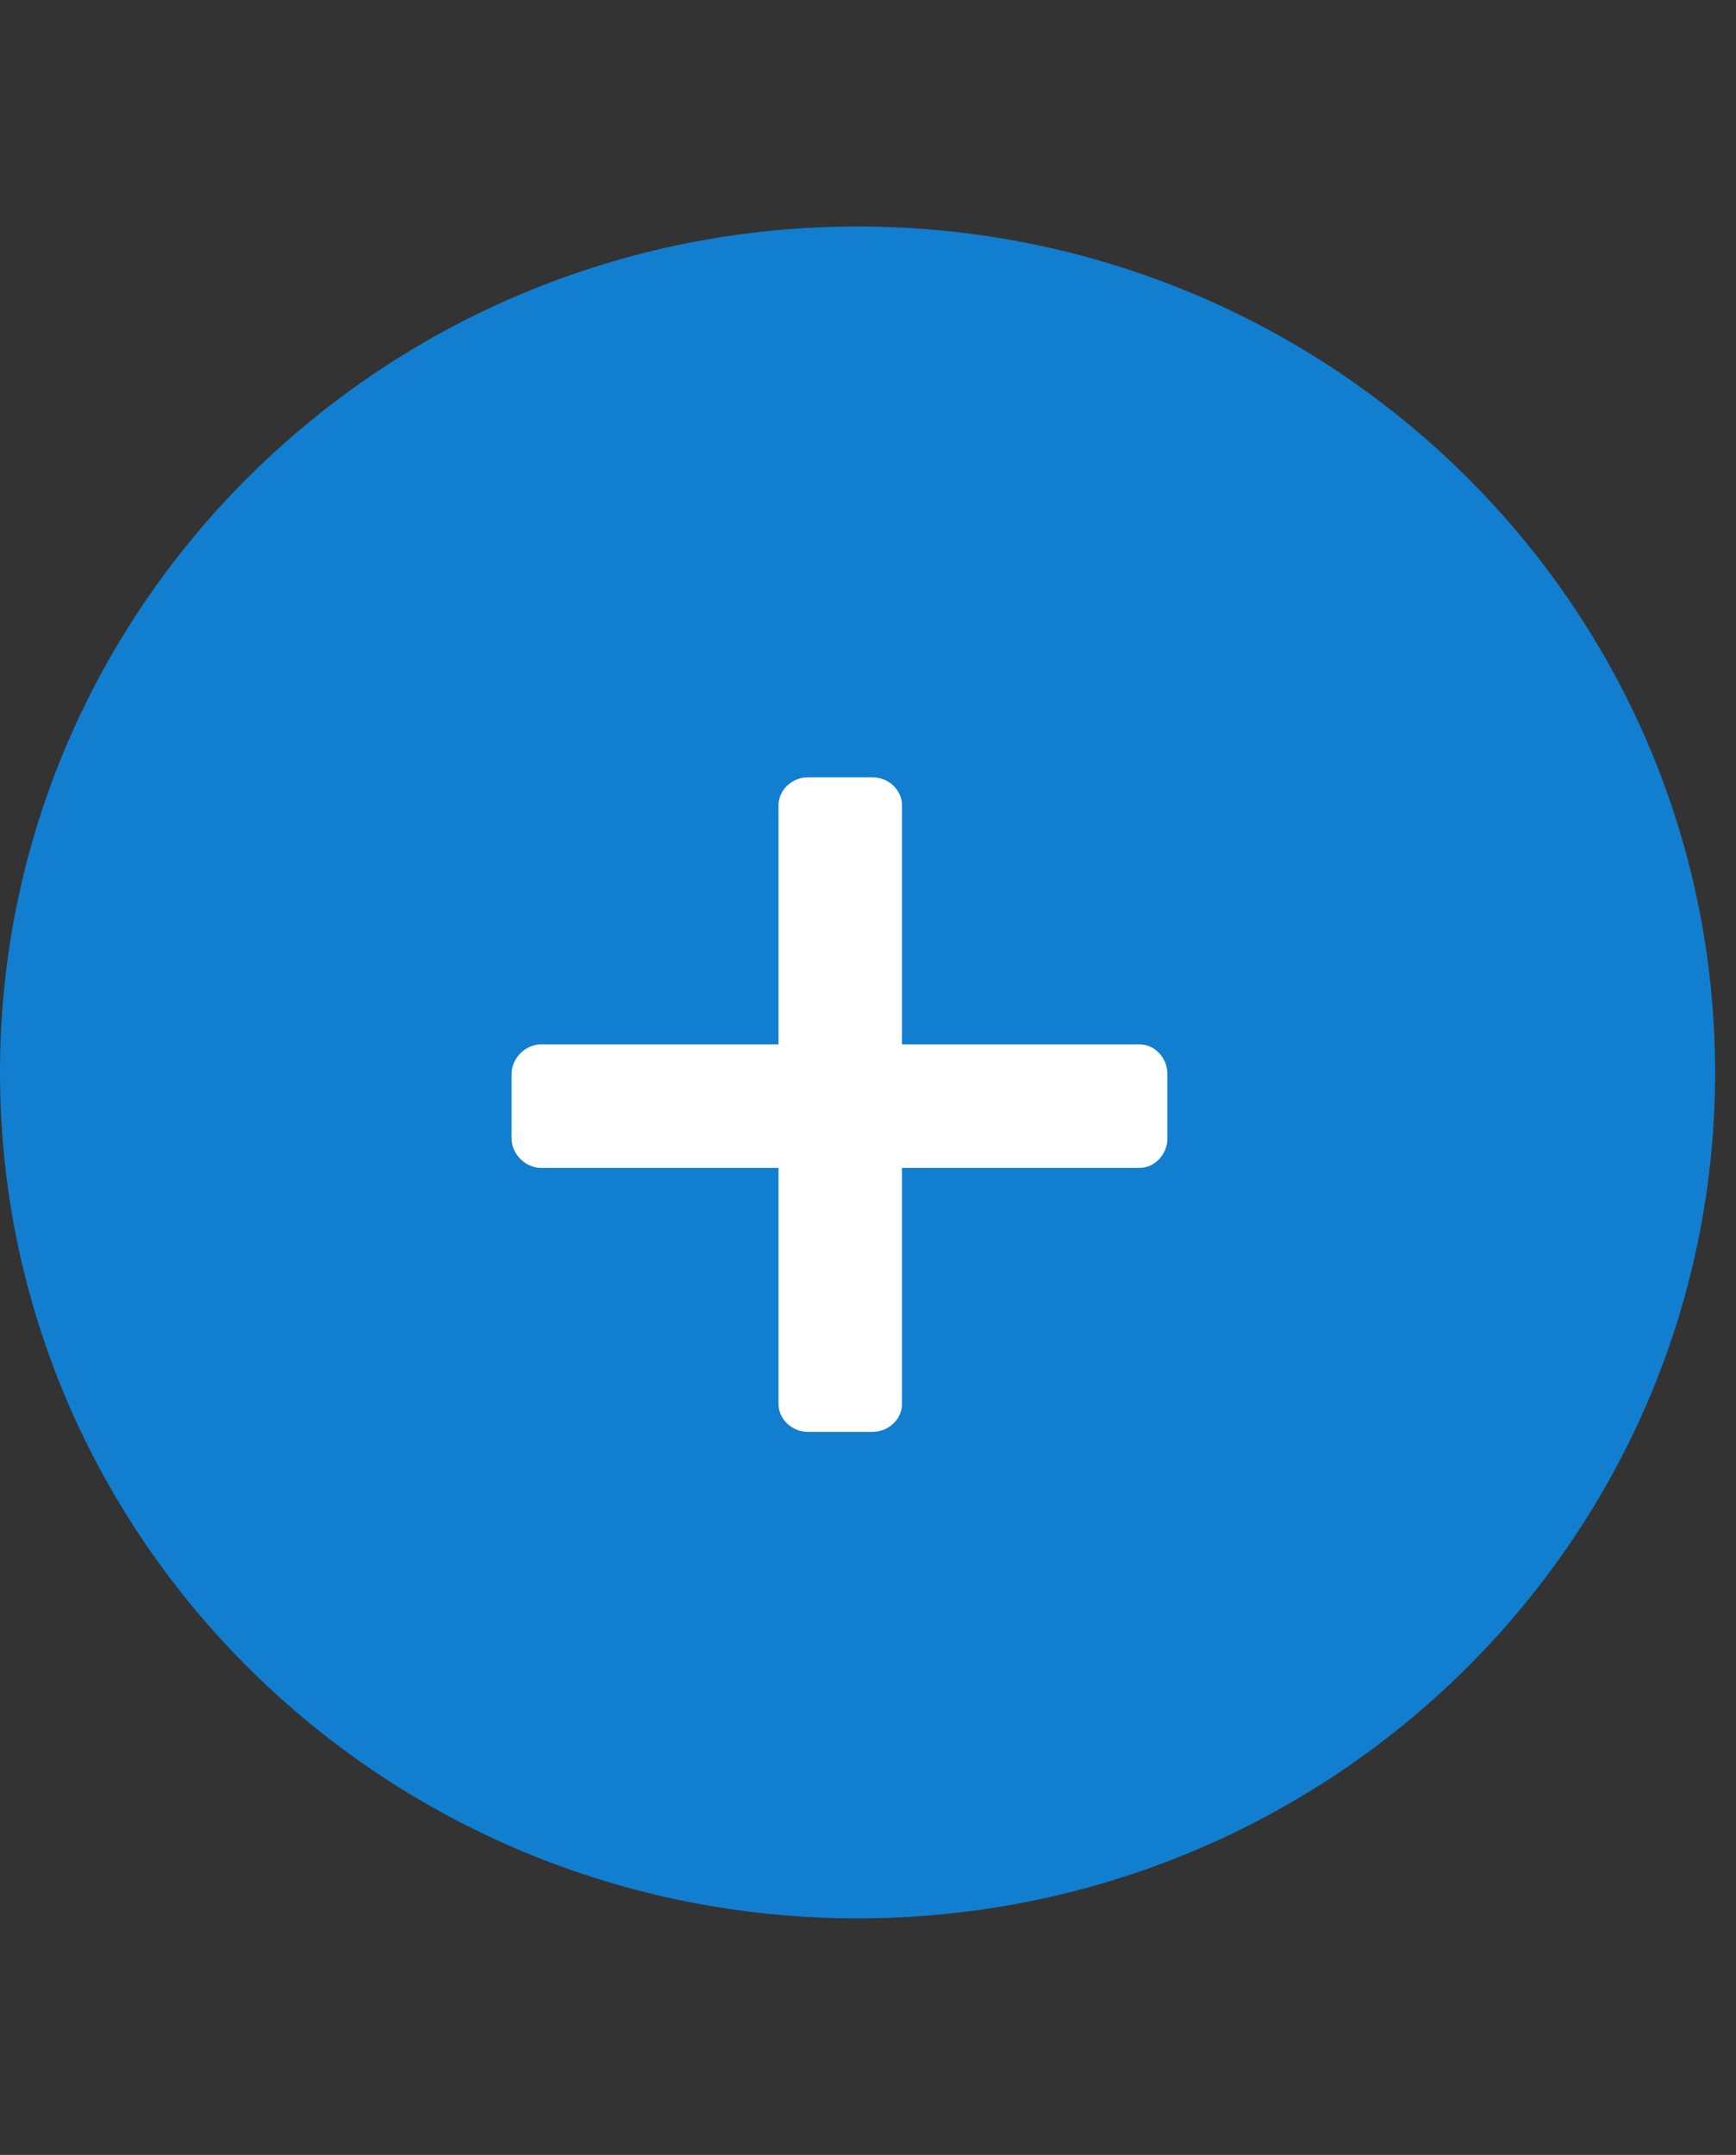 <svg width="54" height="67" viewBox="0 0 54 67" fill="none" xmlns="http://www.w3.org/2000/svg">
<rect x="0" y="0" width="54" height="67" fill="#333333" stroke="none"/>
<path fill-rule="evenodd" clip-rule="evenodd" d="M26.675 52.604C41.408 52.604 53.35 40.828 53.35 26.302C53.35 11.776 41.408 0 26.675 0C11.943 0 0 11.776 0 26.302C0 40.828 11.943 52.604 26.675 52.604Z" transform="translate(0 7.042)" fill="#127ECF"/>
<path d="M12.48 43.656C12.48 44.136 12.912 44.52 13.392 44.52H15.408C15.888 44.52 16.32 44.136 16.32 43.656V36.312H23.712C24.192 36.312 24.576 35.88 24.576 35.4V33.384C24.576 32.904 24.192 32.472 23.712 32.472H16.32V25.032C16.32 24.552 15.888 24.168 15.408 24.168H13.392C12.912 24.168 12.48 24.552 12.48 25.032V32.472H5.088C4.608 32.472 4.176 32.904 4.176 33.384V35.4C4.176 35.88 4.608 36.312 5.088 36.312H12.48V43.656Z" transform="translate(11.737)" fill="white"/>
</svg>
